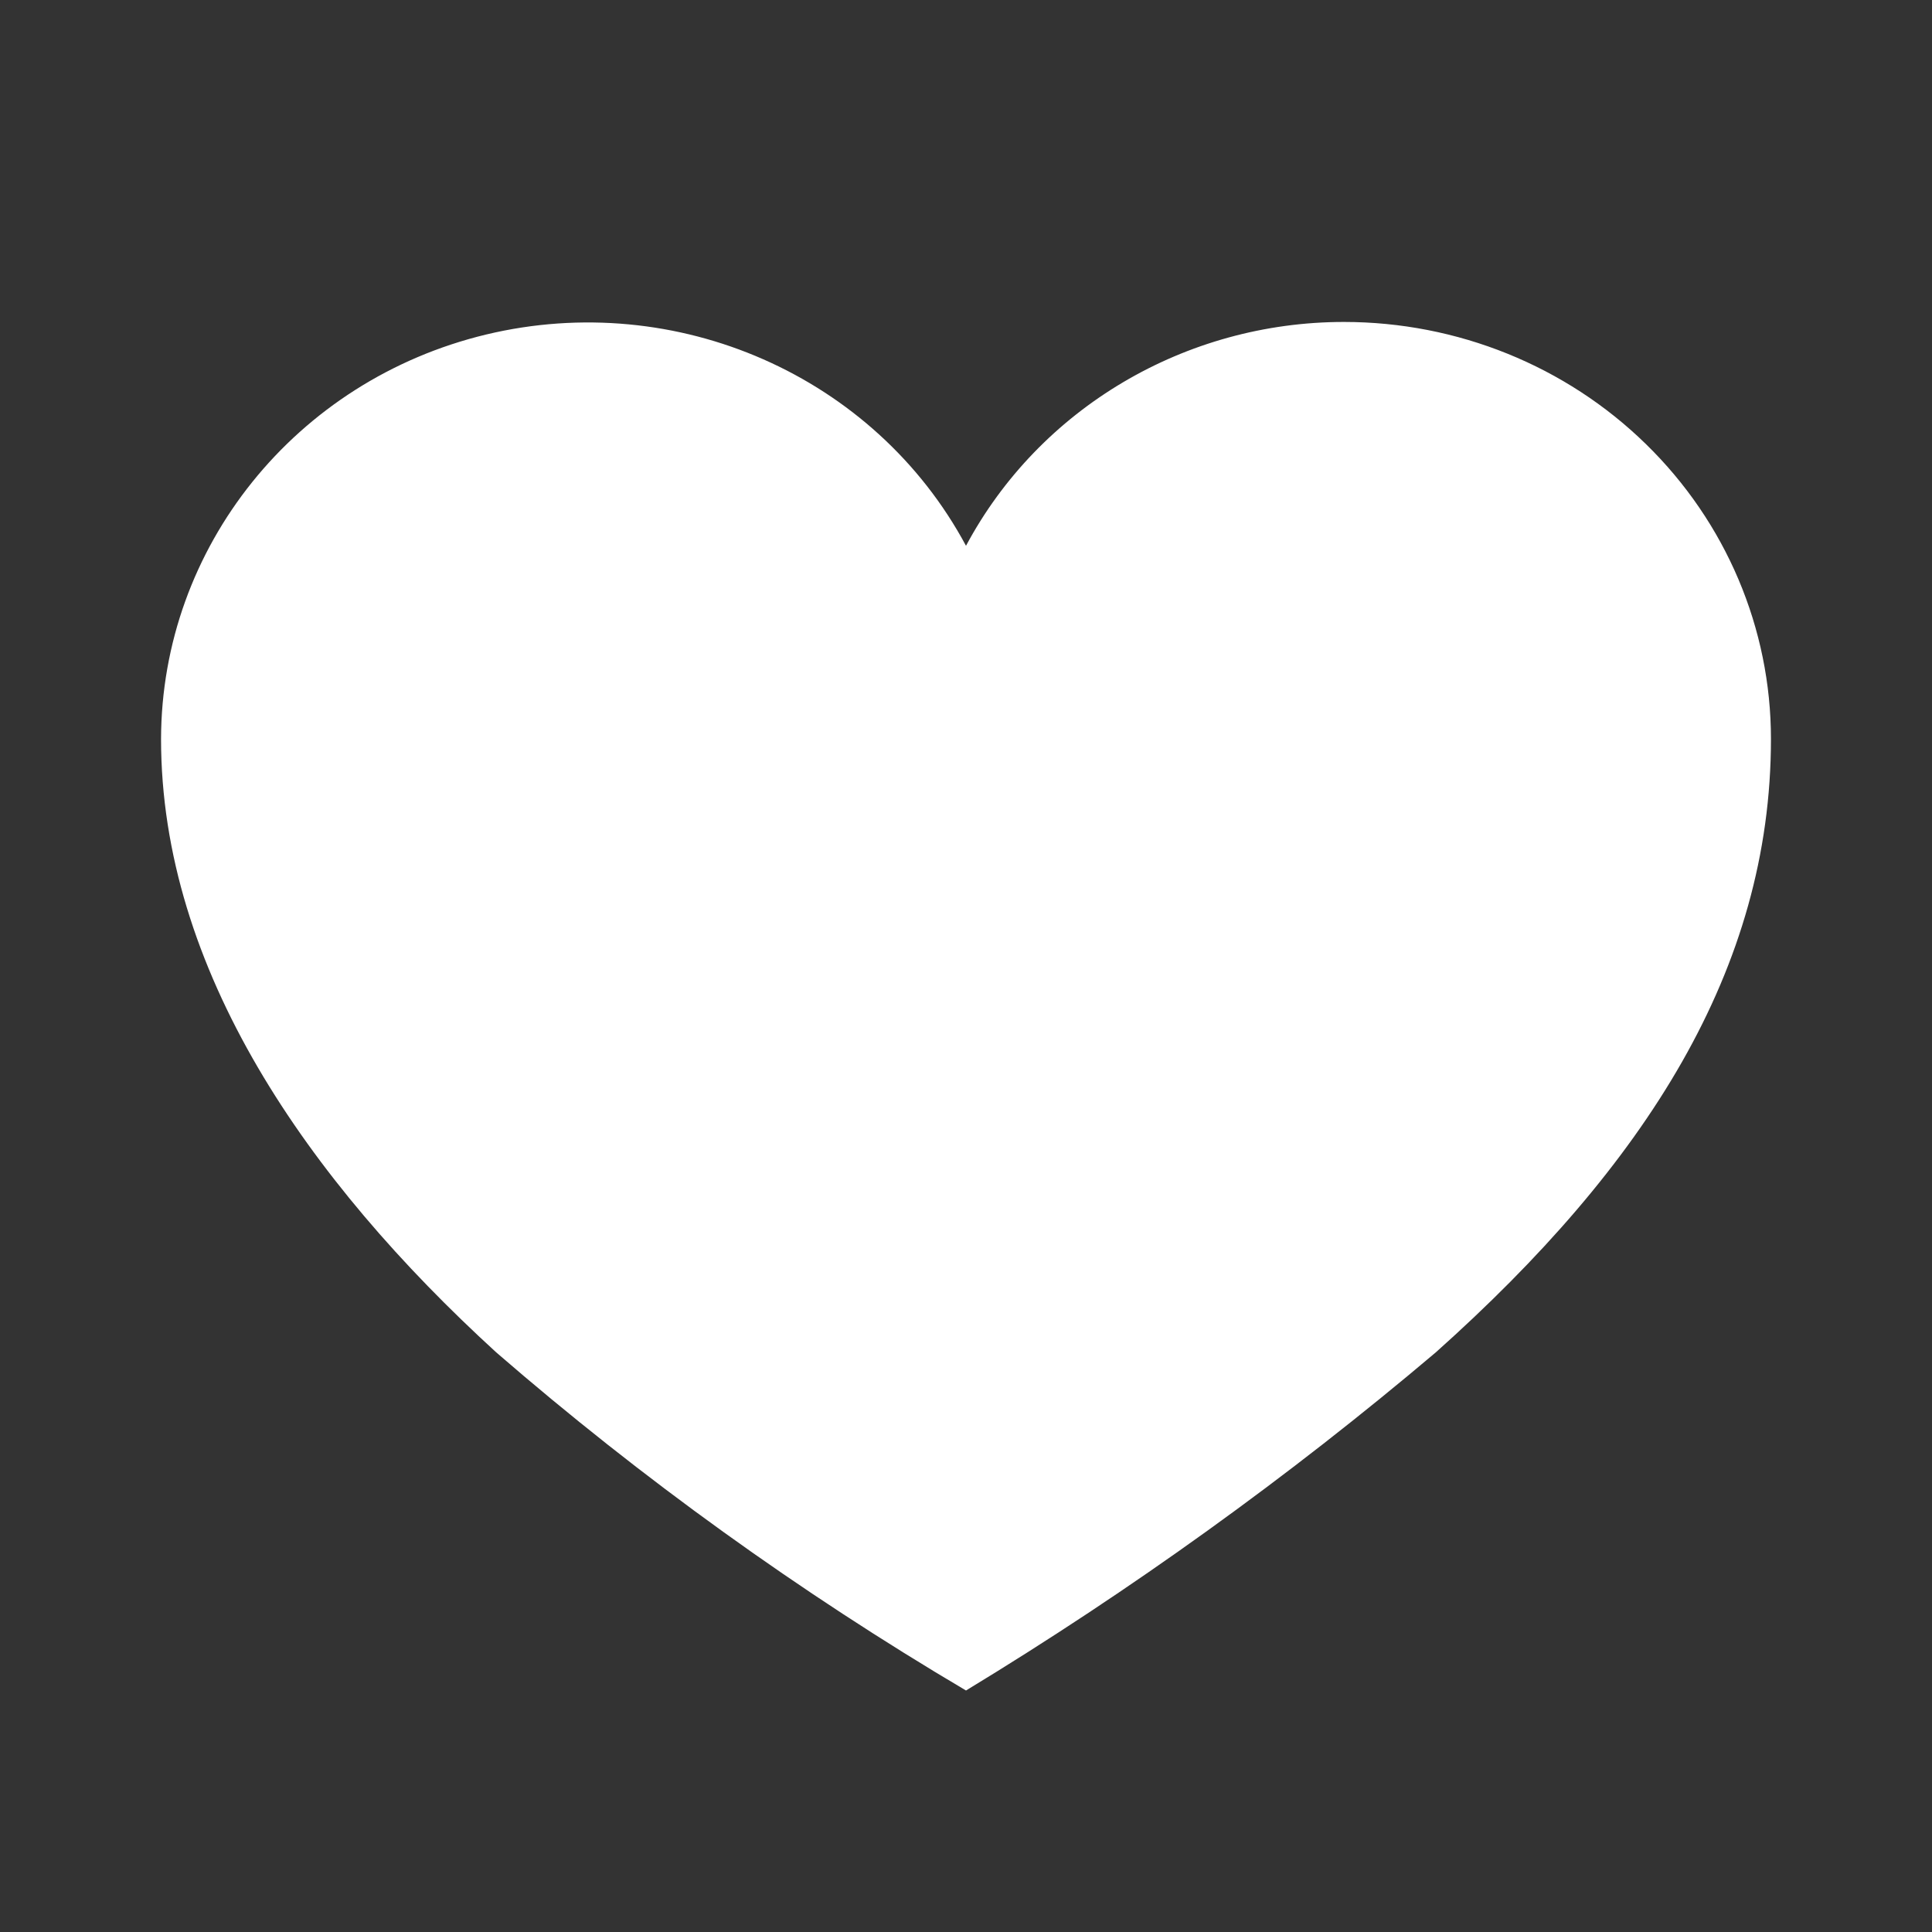 <svg width="14" height="14" viewBox="0 0 14 14" fill="none" xmlns="http://www.w3.org/2000/svg">
<rect x="0" y="0" width="14" height="14" fill="#333333" stroke="none"/>
<path fill-rule="evenodd" clip-rule="evenodd" d="M9.739 2.333C8.589 2.333 7.533 2.958 7 3.955C6.339 2.724 4.904 2.093 3.523 2.424C2.142 2.756 1.17 3.965 1.167 5.355C1.167 7.024 2.227 8.549 3.596 9.8C4.653 10.716 5.792 11.536 7 12.25C8.199 11.522 9.337 10.703 10.404 9.8C11.925 8.442 12.833 7.024 12.833 5.355C12.833 4.553 12.507 3.784 11.927 3.218C11.347 2.651 10.56 2.333 9.739 2.333Z" fill="white"/>
</svg>
